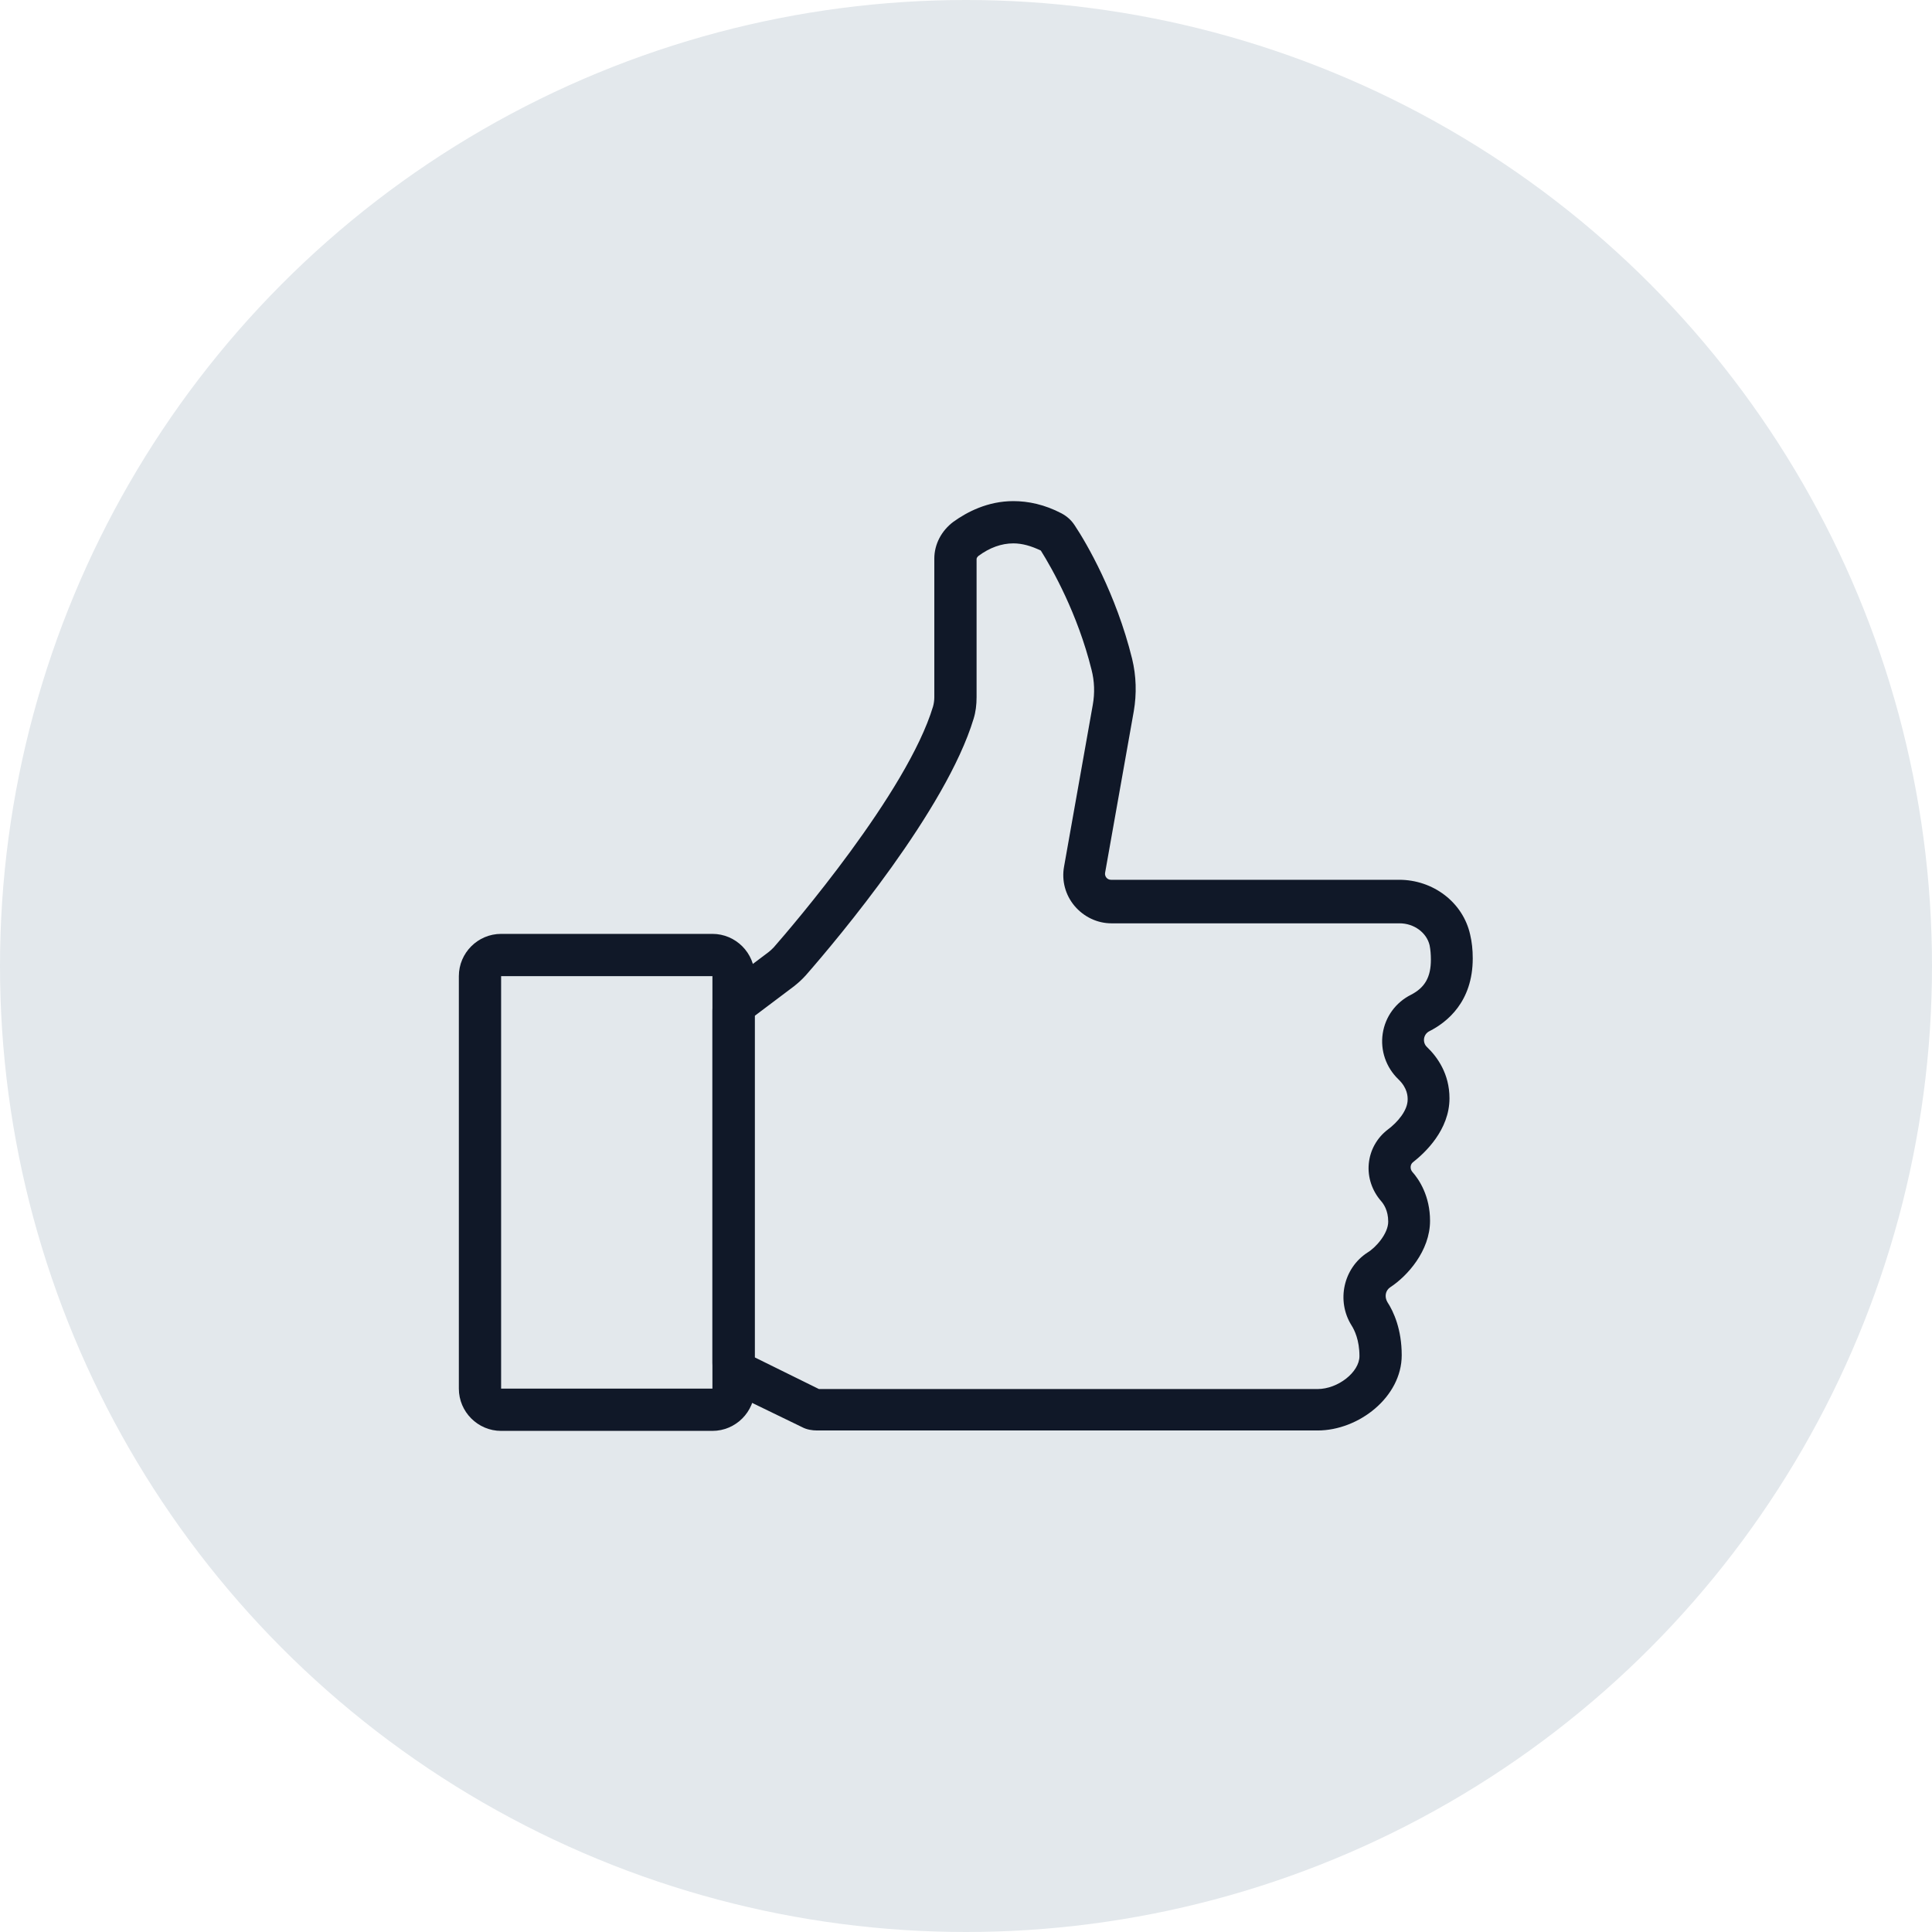 <?xml version="1.0" encoding="UTF-8"?>
<svg width="80px" height="80px" viewBox="0 0 80 80" version="1.1" xmlns="http://www.w3.org/2000/svg" xmlns:xlink="http://www.w3.org/1999/xlink">
    <!-- Generator: Sketch 54.1 (76490) - https://sketchapp.com -->
    <title>116-G80px</title>
    <desc>Created with Sketch.</desc>
    <g id="NEW_icons" stroke="none" stroke-width="1" fill="none" fill-rule="evenodd">
        <g id="icons_UD_new-Copy" transform="translate(-768, -14883)">
            <g id="116-G80px" transform="translate(768, 14883)">
                <circle id="Oval-Copy-696" fill="#E3E8EC" cx="40" cy="40" r="40"></circle>
                <g id="116-B32px-Copy-9" transform="translate(12, 12)">
                    <g id="Group" transform="translate(7, 8.75)" fill="#101828" fill-rule="nonzero">
                        <path d="M22.96,1.75 L22.96,1.75 C23.328,1.75 23.695,1.855 24.098,2.047 C24.57,2.8 25.62,4.655 26.198,6.982 C26.32,7.455 26.337,7.945 26.25,8.435 L25.06,15.137 C24.955,15.715 25.113,16.31 25.497,16.765 C25.883,17.22 26.442,17.483 27.02,17.483 L38.955,17.483 C39.55,17.483 40.075,17.867 40.197,18.392 C40.233,18.567 40.25,18.777 40.25,18.988 C40.25,19.705 40.005,20.142 39.428,20.44 C38.797,20.755 38.36,21.35 38.255,22.05 C38.15,22.75 38.395,23.45 38.903,23.94 C39.288,24.308 39.288,24.657 39.288,24.78 C39.288,25.235 38.867,25.725 38.465,26.023 C38.01,26.372 37.73,26.88 37.678,27.44 C37.625,28 37.818,28.56 38.185,28.98 C38.29,29.102 38.483,29.365 38.483,29.837 C38.483,30.328 37.975,30.905 37.625,31.115 C36.627,31.762 36.33,33.11 36.96,34.125 C37.083,34.318 37.292,34.737 37.292,35.403 C37.292,36.068 36.4,36.767 35.56,36.767 L14.91,36.767 L12.25,35.455 L12.25,21.315 L13.877,20.09 C14.053,19.95 14.21,19.81 14.367,19.635 C15.715,18.095 20.177,12.775 21.315,9.012 C21.402,8.732 21.438,8.435 21.438,8.12 L21.438,2.397 C21.438,2.345 21.49,2.292 21.508,2.275 C21.98,1.925 22.47,1.75 22.96,1.75 L22.96,1.75 Z M22.96,0 C21.892,0 21.035,0.455 20.475,0.858 C19.985,1.225 19.688,1.785 19.688,2.38 L19.688,8.12 C19.688,8.242 19.67,8.383 19.635,8.505 C18.567,12.057 13.79,17.622 13.037,18.48 C12.967,18.55 12.898,18.62 12.828,18.672 L11.06,20.003 C10.71,20.265 10.5,20.668 10.5,21.105 L10.5,35.682 C10.5,36.208 10.797,36.697 11.287,36.925 L14.21,38.343 C14.402,38.447 14.63,38.483 14.84,38.483 L35.56,38.483 C37.258,38.483 39.042,37.1 39.042,35.367 C39.042,34.3 38.71,33.565 38.447,33.163 C38.325,32.953 38.36,32.69 38.57,32.55 C39.27,32.095 40.215,31.045 40.215,29.802 C40.215,28.77 39.76,28.087 39.48,27.773 C39.375,27.65 39.392,27.457 39.515,27.37 C40.005,26.985 41.02,26.04 41.02,24.727 C41.02,23.712 40.513,23.012 40.093,22.61 C39.883,22.418 39.935,22.067 40.197,21.945 C40.915,21.578 41.983,20.738 41.983,18.935 C41.983,18.567 41.947,18.253 41.877,17.955 C41.58,16.608 40.337,15.68 38.938,15.68 L27.003,15.68 C26.845,15.68 26.74,15.54 26.758,15.4 L27.948,8.697 C28.07,7.98 28.052,7.245 27.878,6.527 C27.212,3.833 25.988,1.732 25.497,0.998 C25.358,0.787 25.183,0.63 24.955,0.507 C24.255,0.14 23.573,0 22.96,0 L22.96,0 Z" id="Shape"></path>
                        <path d="M10.5,19.67 L10.5,36.75 L1.75,36.75 L1.75,19.67 L10.5,19.67 L10.5,19.67 Z M10.5,17.92 L1.75,17.92 C0.787,17.92 0,18.707 0,19.67 L0,36.75 C0,37.712 0.787,38.5 1.75,38.5 L10.5,38.5 C11.463,38.5 12.25,37.712 12.25,36.75 L12.25,19.67 C12.25,18.707 11.463,17.92 10.5,17.92 L10.5,17.92 Z" id="Shape"></path>
                    </g>
                    <rect id="Rectangle" x="0" y="0" width="56" height="56"></rect>
                </g>
            </g>
        </g>
    </g>
</svg>